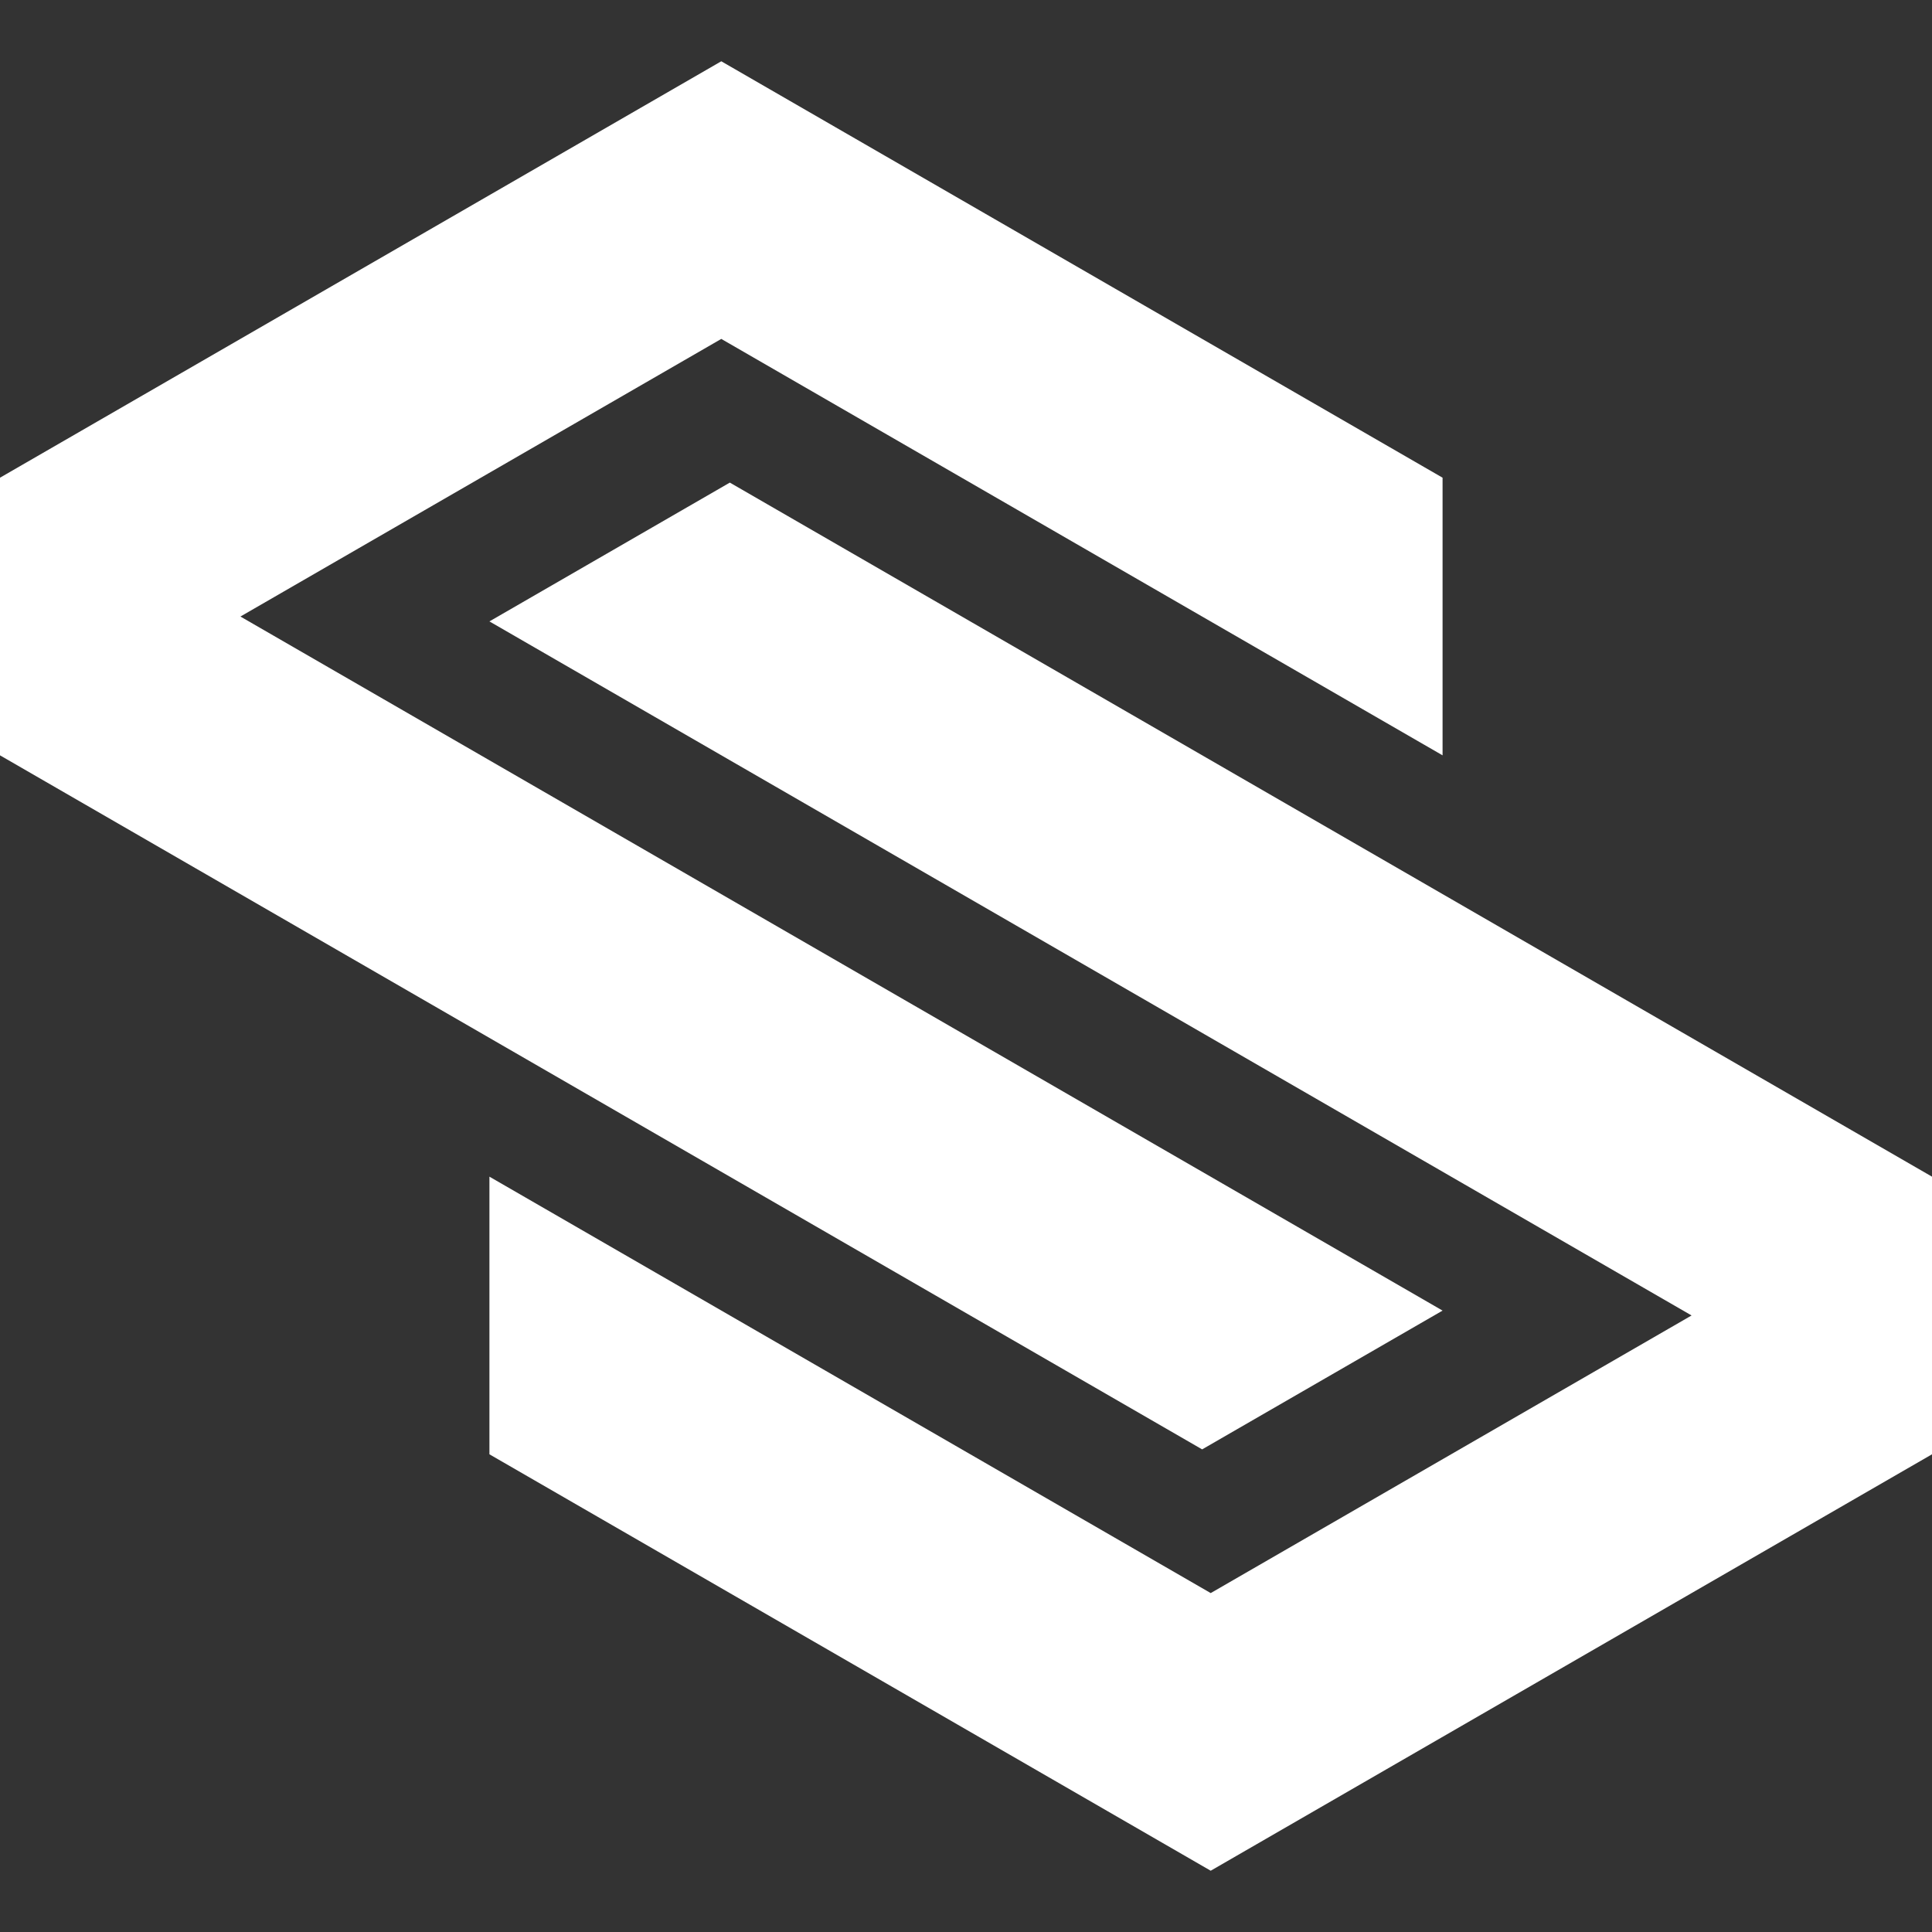 <?xml version="1.0" encoding="UTF-8" standalone="no"?>
<!DOCTYPE svg PUBLIC "-//W3C//DTD SVG 1.1//EN" "http://www.w3.org/Graphics/SVG/1.1/DTD/svg11.dtd">
<svg width="100%" height="100%" viewBox="0 0 1024 1024" version="1.1" xmlns="http://www.w3.org/2000/svg" xmlns:xlink="http://www.w3.org/1999/xlink" xml:space="preserve" xmlns:serif="http://www.serif.com/" style="fill-rule:evenodd;clip-rule:evenodd;stroke-linejoin:round;stroke-miterlimit:2;">
    <rect x="0" y="0" width="1024" height="1024" fill="#333333" stroke="none"/>
    <g transform="matrix(1,0,0,1,-1152,0)">
        <g transform="matrix(1,0,0,1,1152,0)">
            <rect id="Page-2" serif:id="Page 2" x="0" y="0" width="1024" height="1024" style="fill:none;"/>
            <clipPath id="_clip1">
                <rect id="Page-21" serif:id="Page 2" x="0" y="0" width="1024" height="1024"/>
            </clipPath>
            <g clip-path="url(#_clip1)">
                <g id="Layer-1" serif:id="Layer 1">
                    <g transform="matrix(1,0,0,1,254.864,694.643)">
                        <path d="M127.432,-662.165L-254.864,-441.453L-254.864,-294.298L382.297,73.557L509.728,0L-127.432,-367.868L127.432,-515.01L509.728,-294.298L509.728,-441.453L127.432,-662.165Z" style="fill:white;fill-rule:nonzero;"/>
                    </g>
                    <g transform="matrix(1,0,0,1,386.825,991.523)">
                        <path d="M0,-735.736L-127.418,-662.165L509.743,-294.298L254.878,-147.156L-127.418,-367.868L-127.418,-220.713L254.878,0L637.175,-220.713L637.175,-367.868L0,-735.736Z" style="fill:white;fill-rule:nonzero;"/>
                    </g>
                </g>
            </g>
        </g>
    </g>
</svg>
